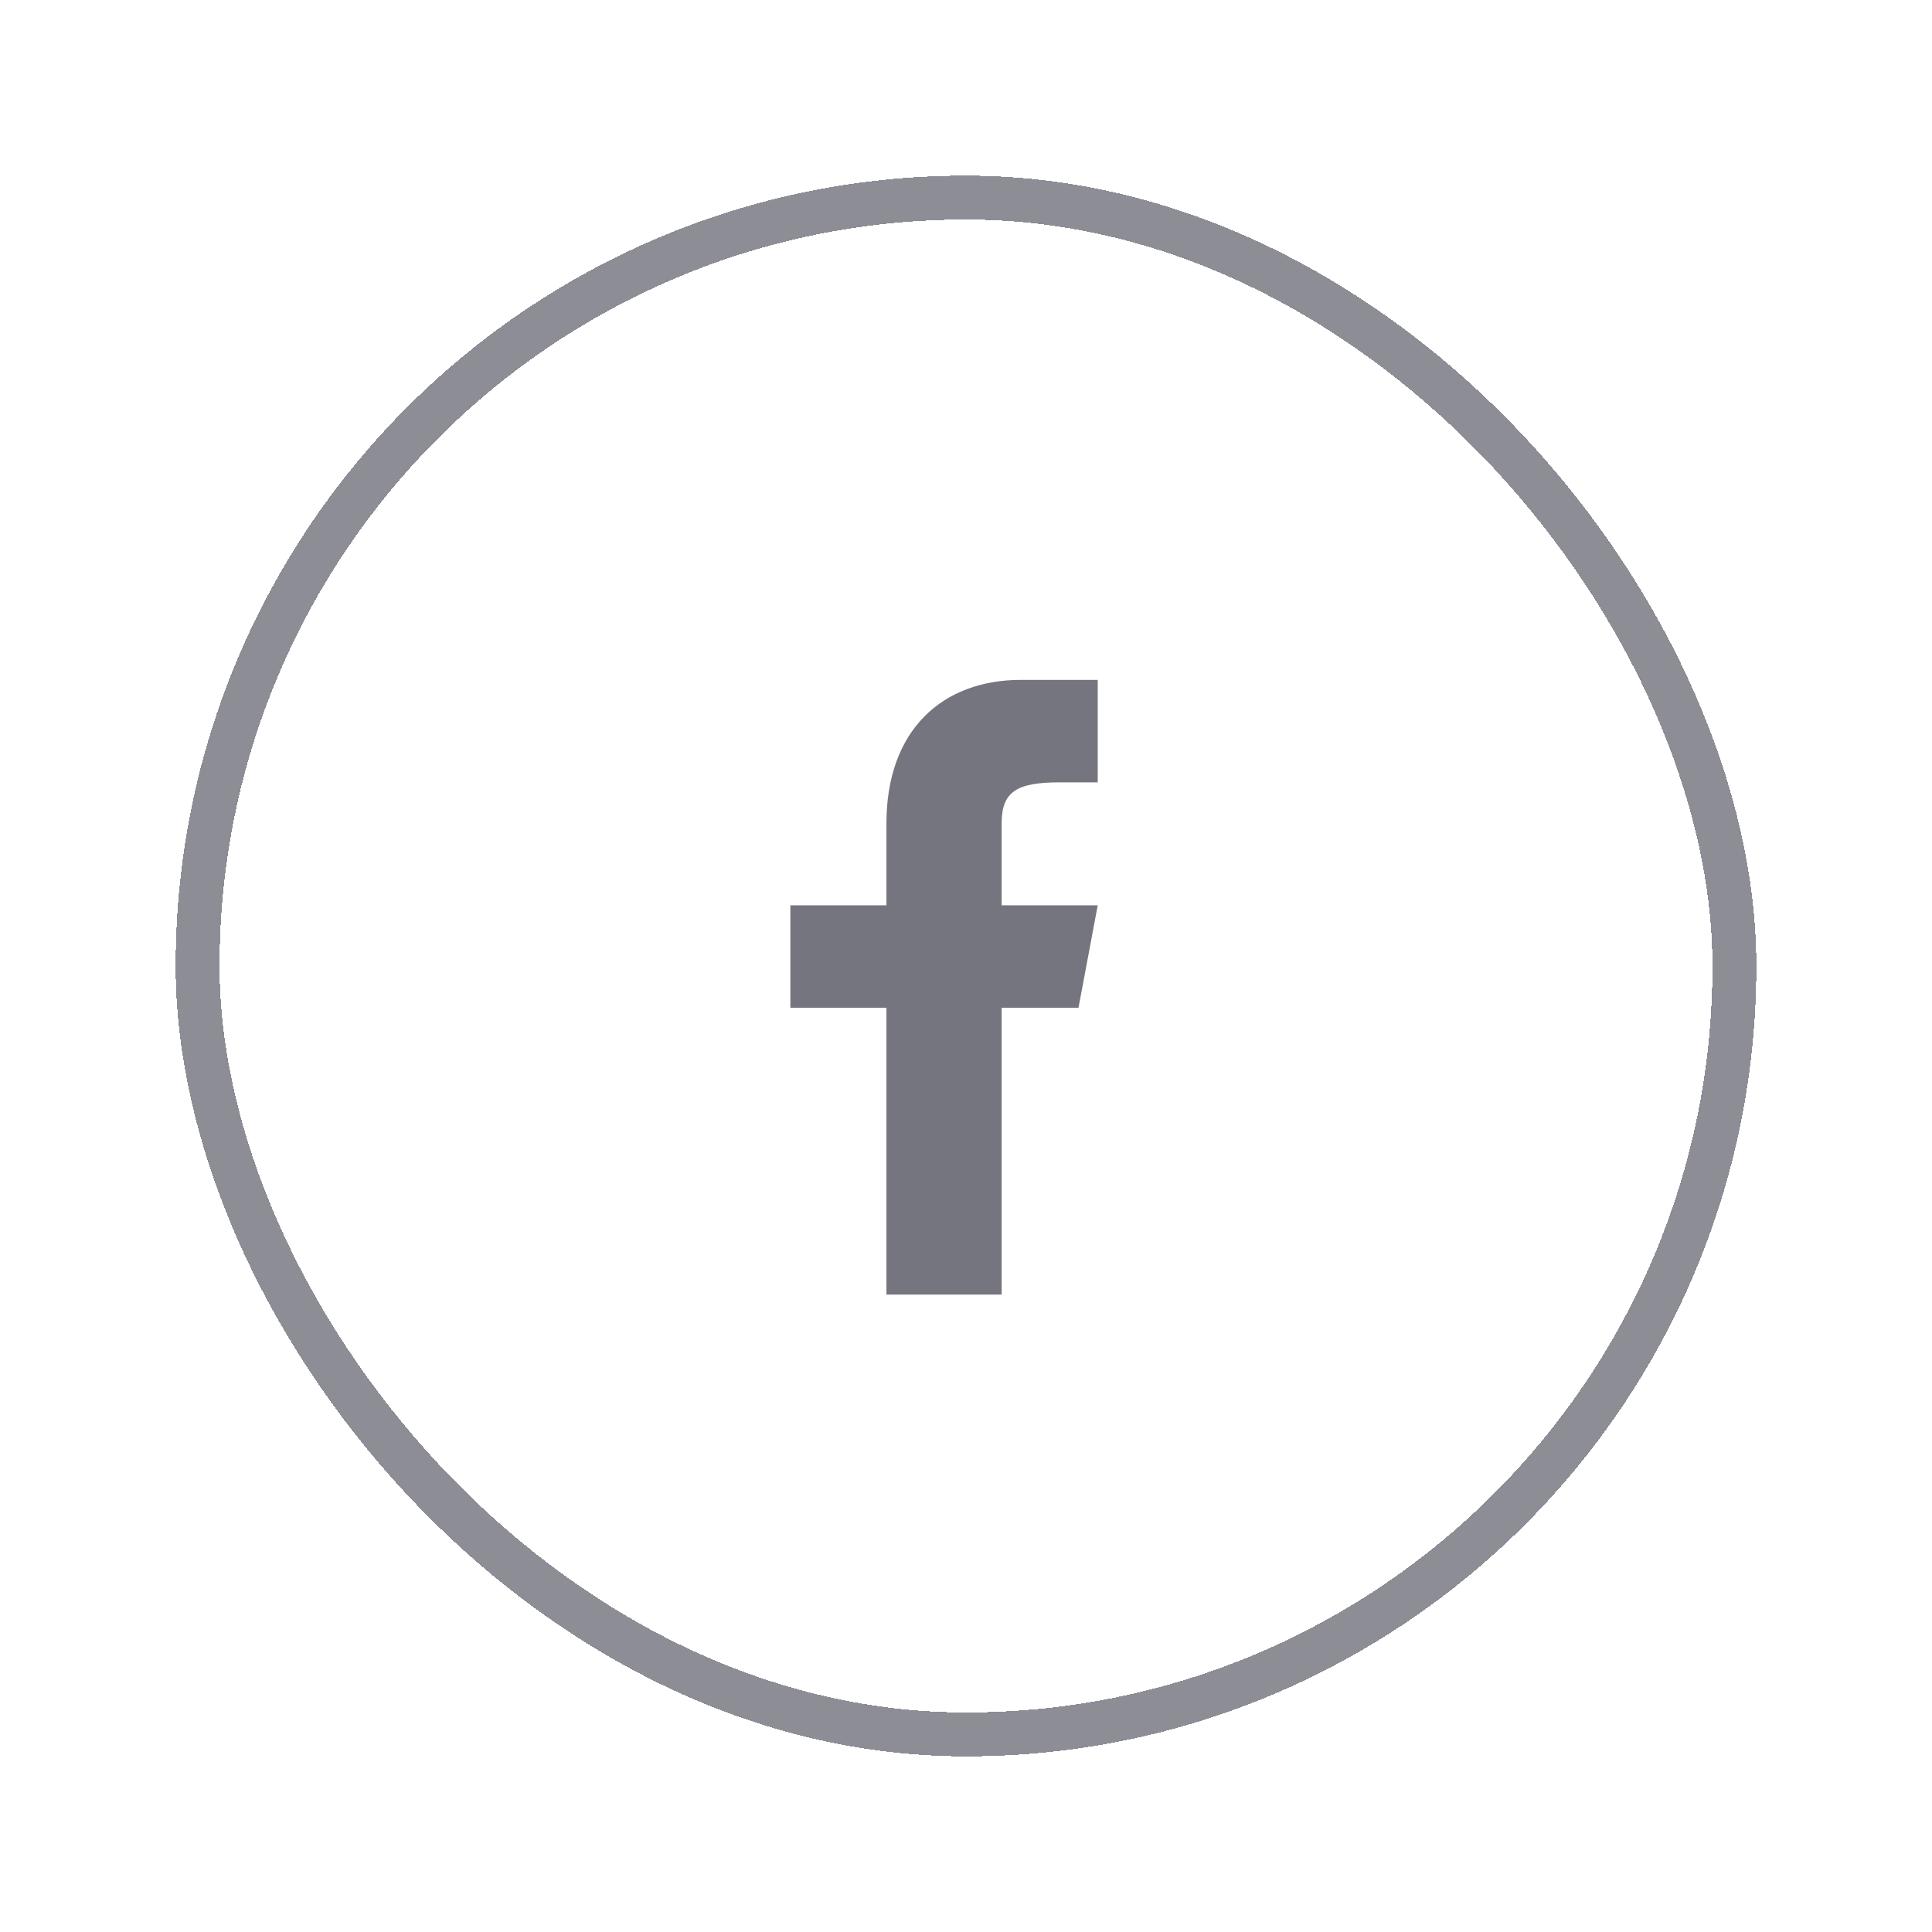 <svg width="44" height="44" viewBox="0 0 44 44" fill="none" xmlns="http://www.w3.org/2000/svg">
<g filter="url(#filter0_d_26_16)">
<path d="M24.562 18.951L25 16.618L22.812 16.618V14.751C22.812 14.03 23.155 13.818 24.125 13.818H25V11.484C25 11.484 24.103 11.484 23.25 11.484C21.468 11.484 20.188 12.621 20.188 14.751V16.618H18V18.951H20.188V25.484H22.812V18.951H24.562Z" fill="#75757F"/>
<rect x="4.5" y="0.5" width="35" height="35" rx="17.5" stroke="#81818B" stroke-opacity="0.9" shape-rendering="crispEdges"/>
</g>
<defs>
<filter id="filter0_d_26_16" x="0" y="0" width="44" height="44" filterUnits="userSpaceOnUse" color-interpolation-filters="sRGB">
<feFlood flood-opacity="0" result="BackgroundImageFix"/>
<feColorMatrix in="SourceAlpha" type="matrix" values="0 0 0 0 0 0 0 0 0 0 0 0 0 0 0 0 0 0 127 0" result="hardAlpha"/>
<feOffset dy="4"/>
<feGaussianBlur stdDeviation="2"/>
<feComposite in2="hardAlpha" operator="out"/>
<feColorMatrix type="matrix" values="0 0 0 0 0 0 0 0 0 0 0 0 0 0 0 0 0 0 0.25 0"/>
<feBlend mode="normal" in2="BackgroundImageFix" result="effect1_dropShadow_26_16"/>
<feBlend mode="normal" in="SourceGraphic" in2="effect1_dropShadow_26_16" result="shape"/>
</filter>
</defs>
</svg>
